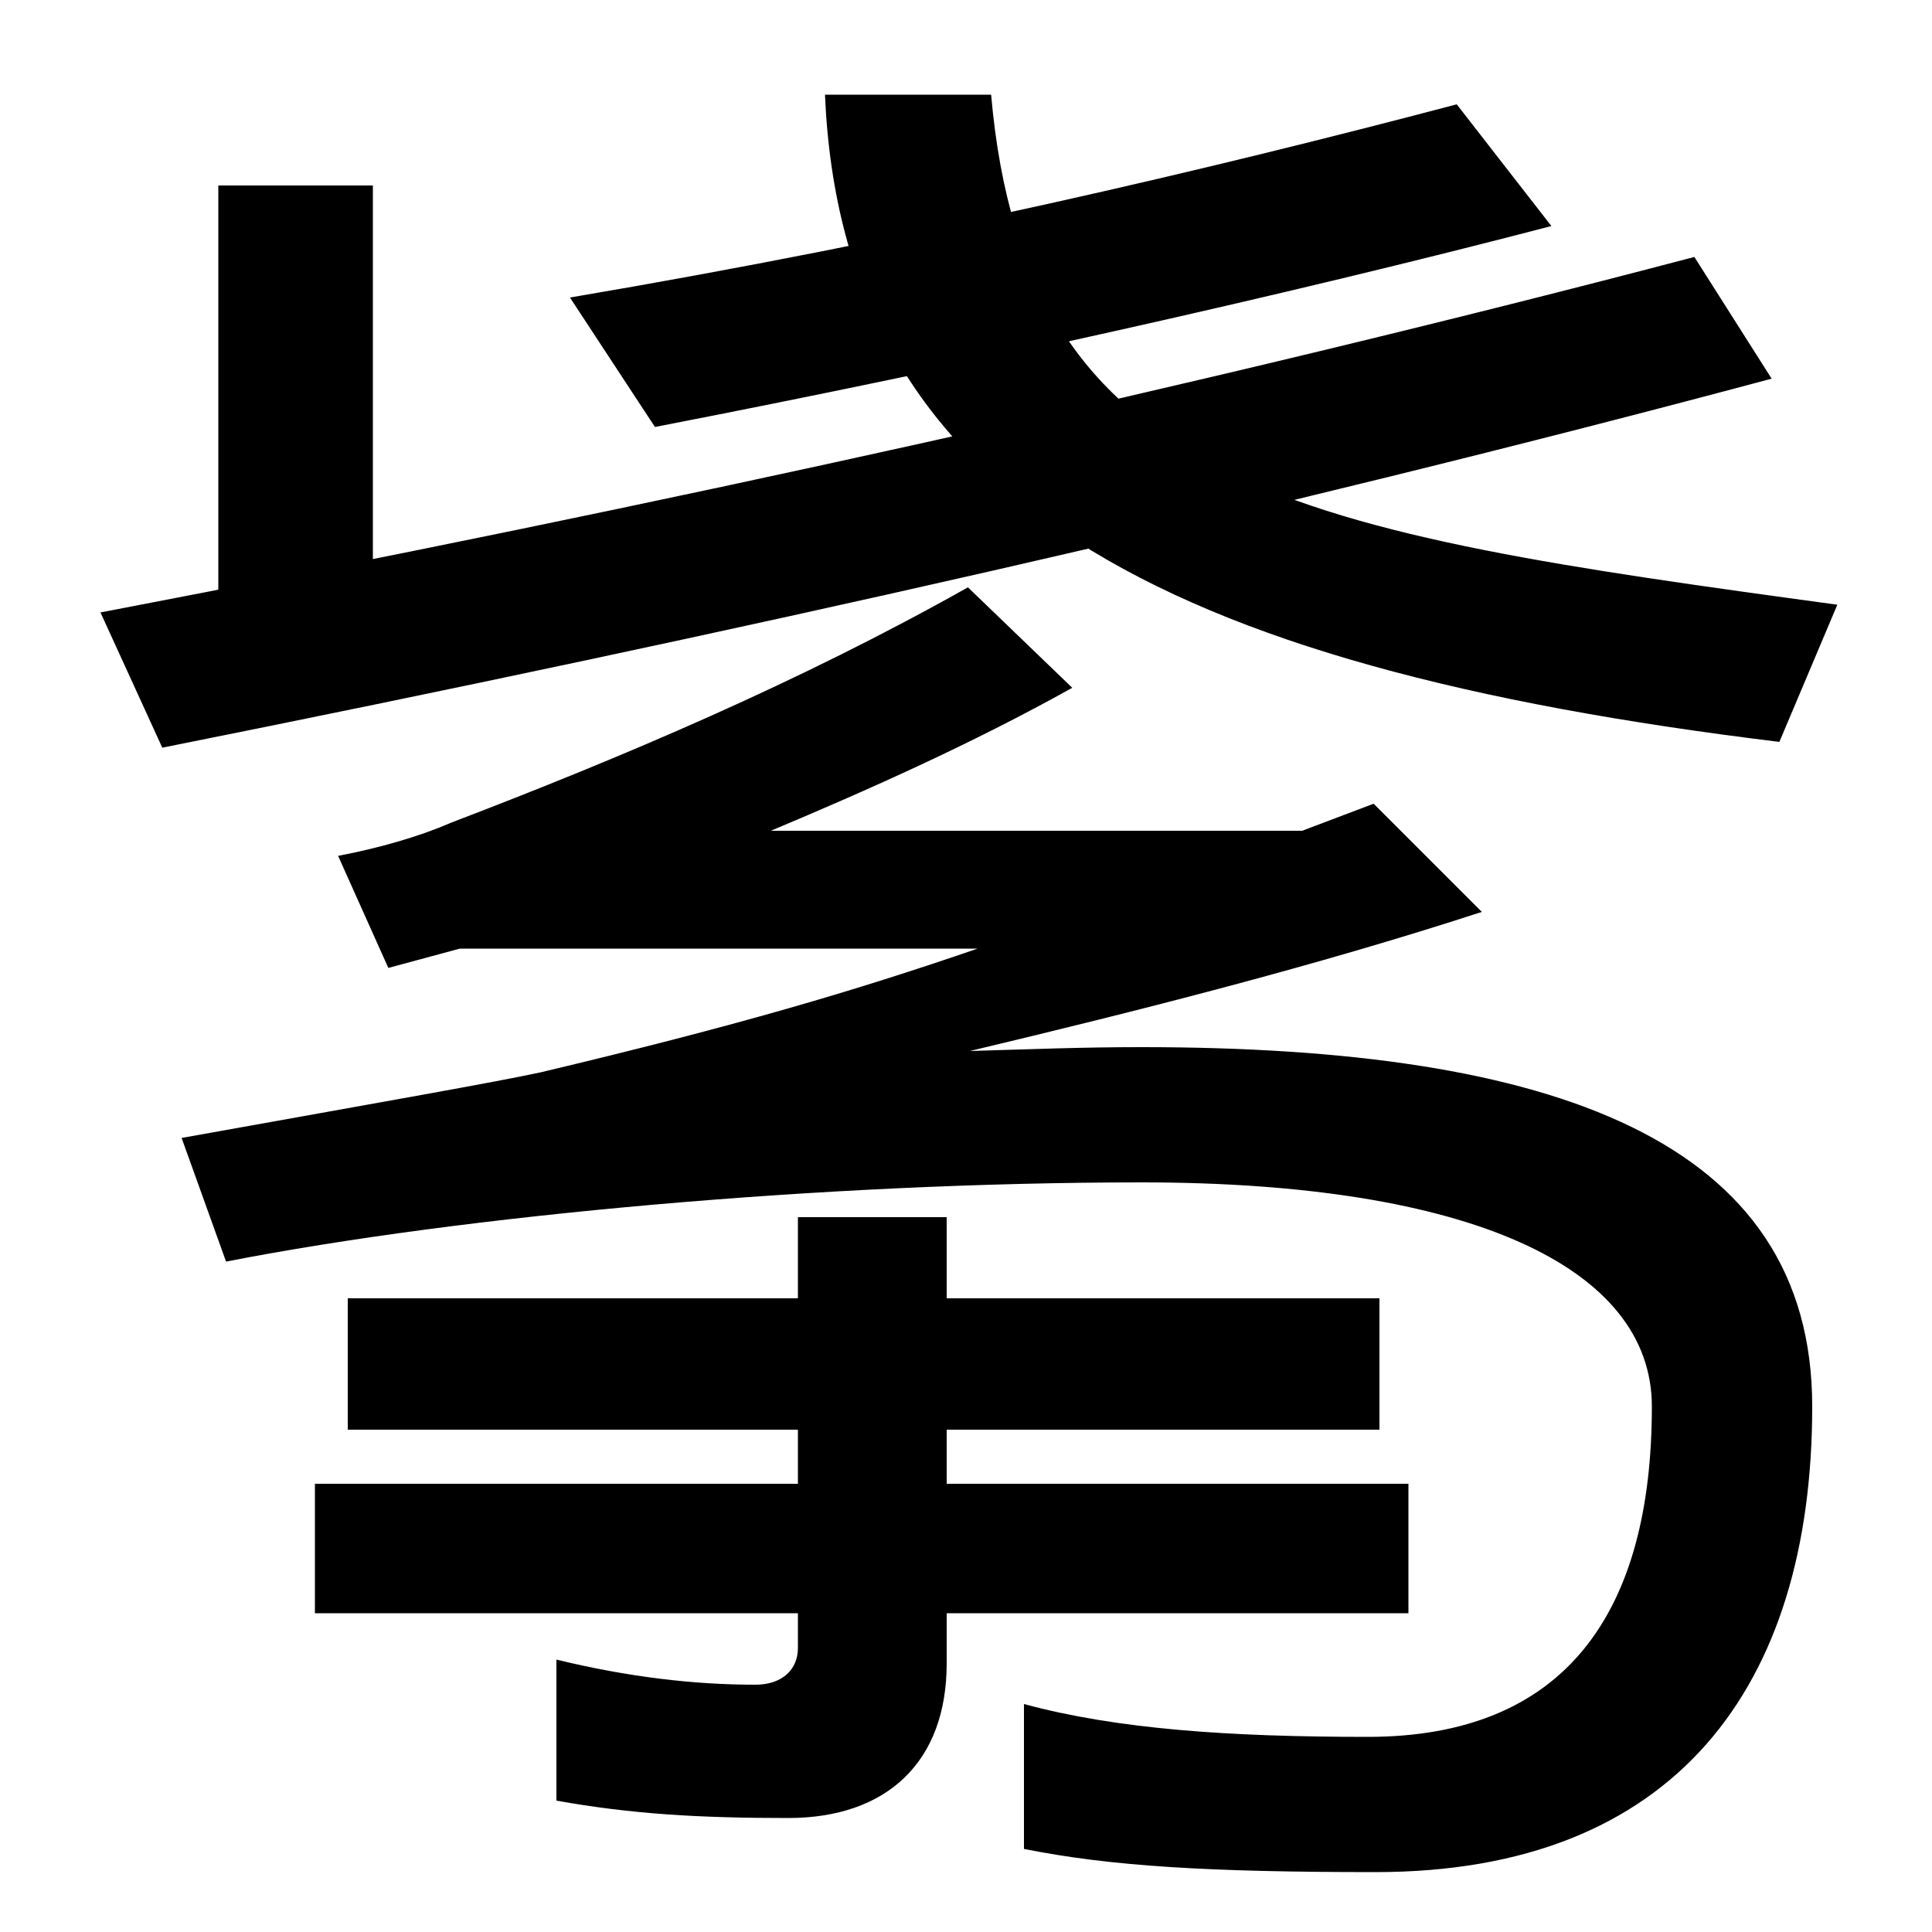 <svg xmlns="http://www.w3.org/2000/svg" width="1000" height="1000"><path d="M52 563 84 493C379 552 659 615 917 684L877 747C626 681 340 618 52 563ZM113 525H193V784H113ZM921 496 951 567C672 605 531 626 513 831H427C436 622 601 535 921 496ZM295 726 339 659C499 690 665 727 803 763L754 826C625 792 472 756 295 726ZM94 291 117 227C240 251 427 268 591 268C761 268 855 224 855 152C855 45 810 -19 708 -19C636 -19 578 -15 530 -2V-77C575 -86 626 -89 712 -89C867 -89 938 7 938 152C938 290 804 338 591 338C560 338 536 337 502 336C590 357 681 380 767 408L711 464L674 450H399C449 471 503 495 555 524L501 576C414 527 322 488 233 454C217 447 196 441 175 437L201 379L238 389H506C442 367 381 349 280 325C257 320 200 310 94 291ZM180 208V140H714V208ZM163 112V45H729V112ZM408 -61C459 -61 490 -32 490 19V250H413V27C413 16 405 8 391 8C359 8 325 12 288 21V-52C327 -59 362 -61 408 -61Z" transform="translate(0, 880) scale(1,-1)" /></svg>